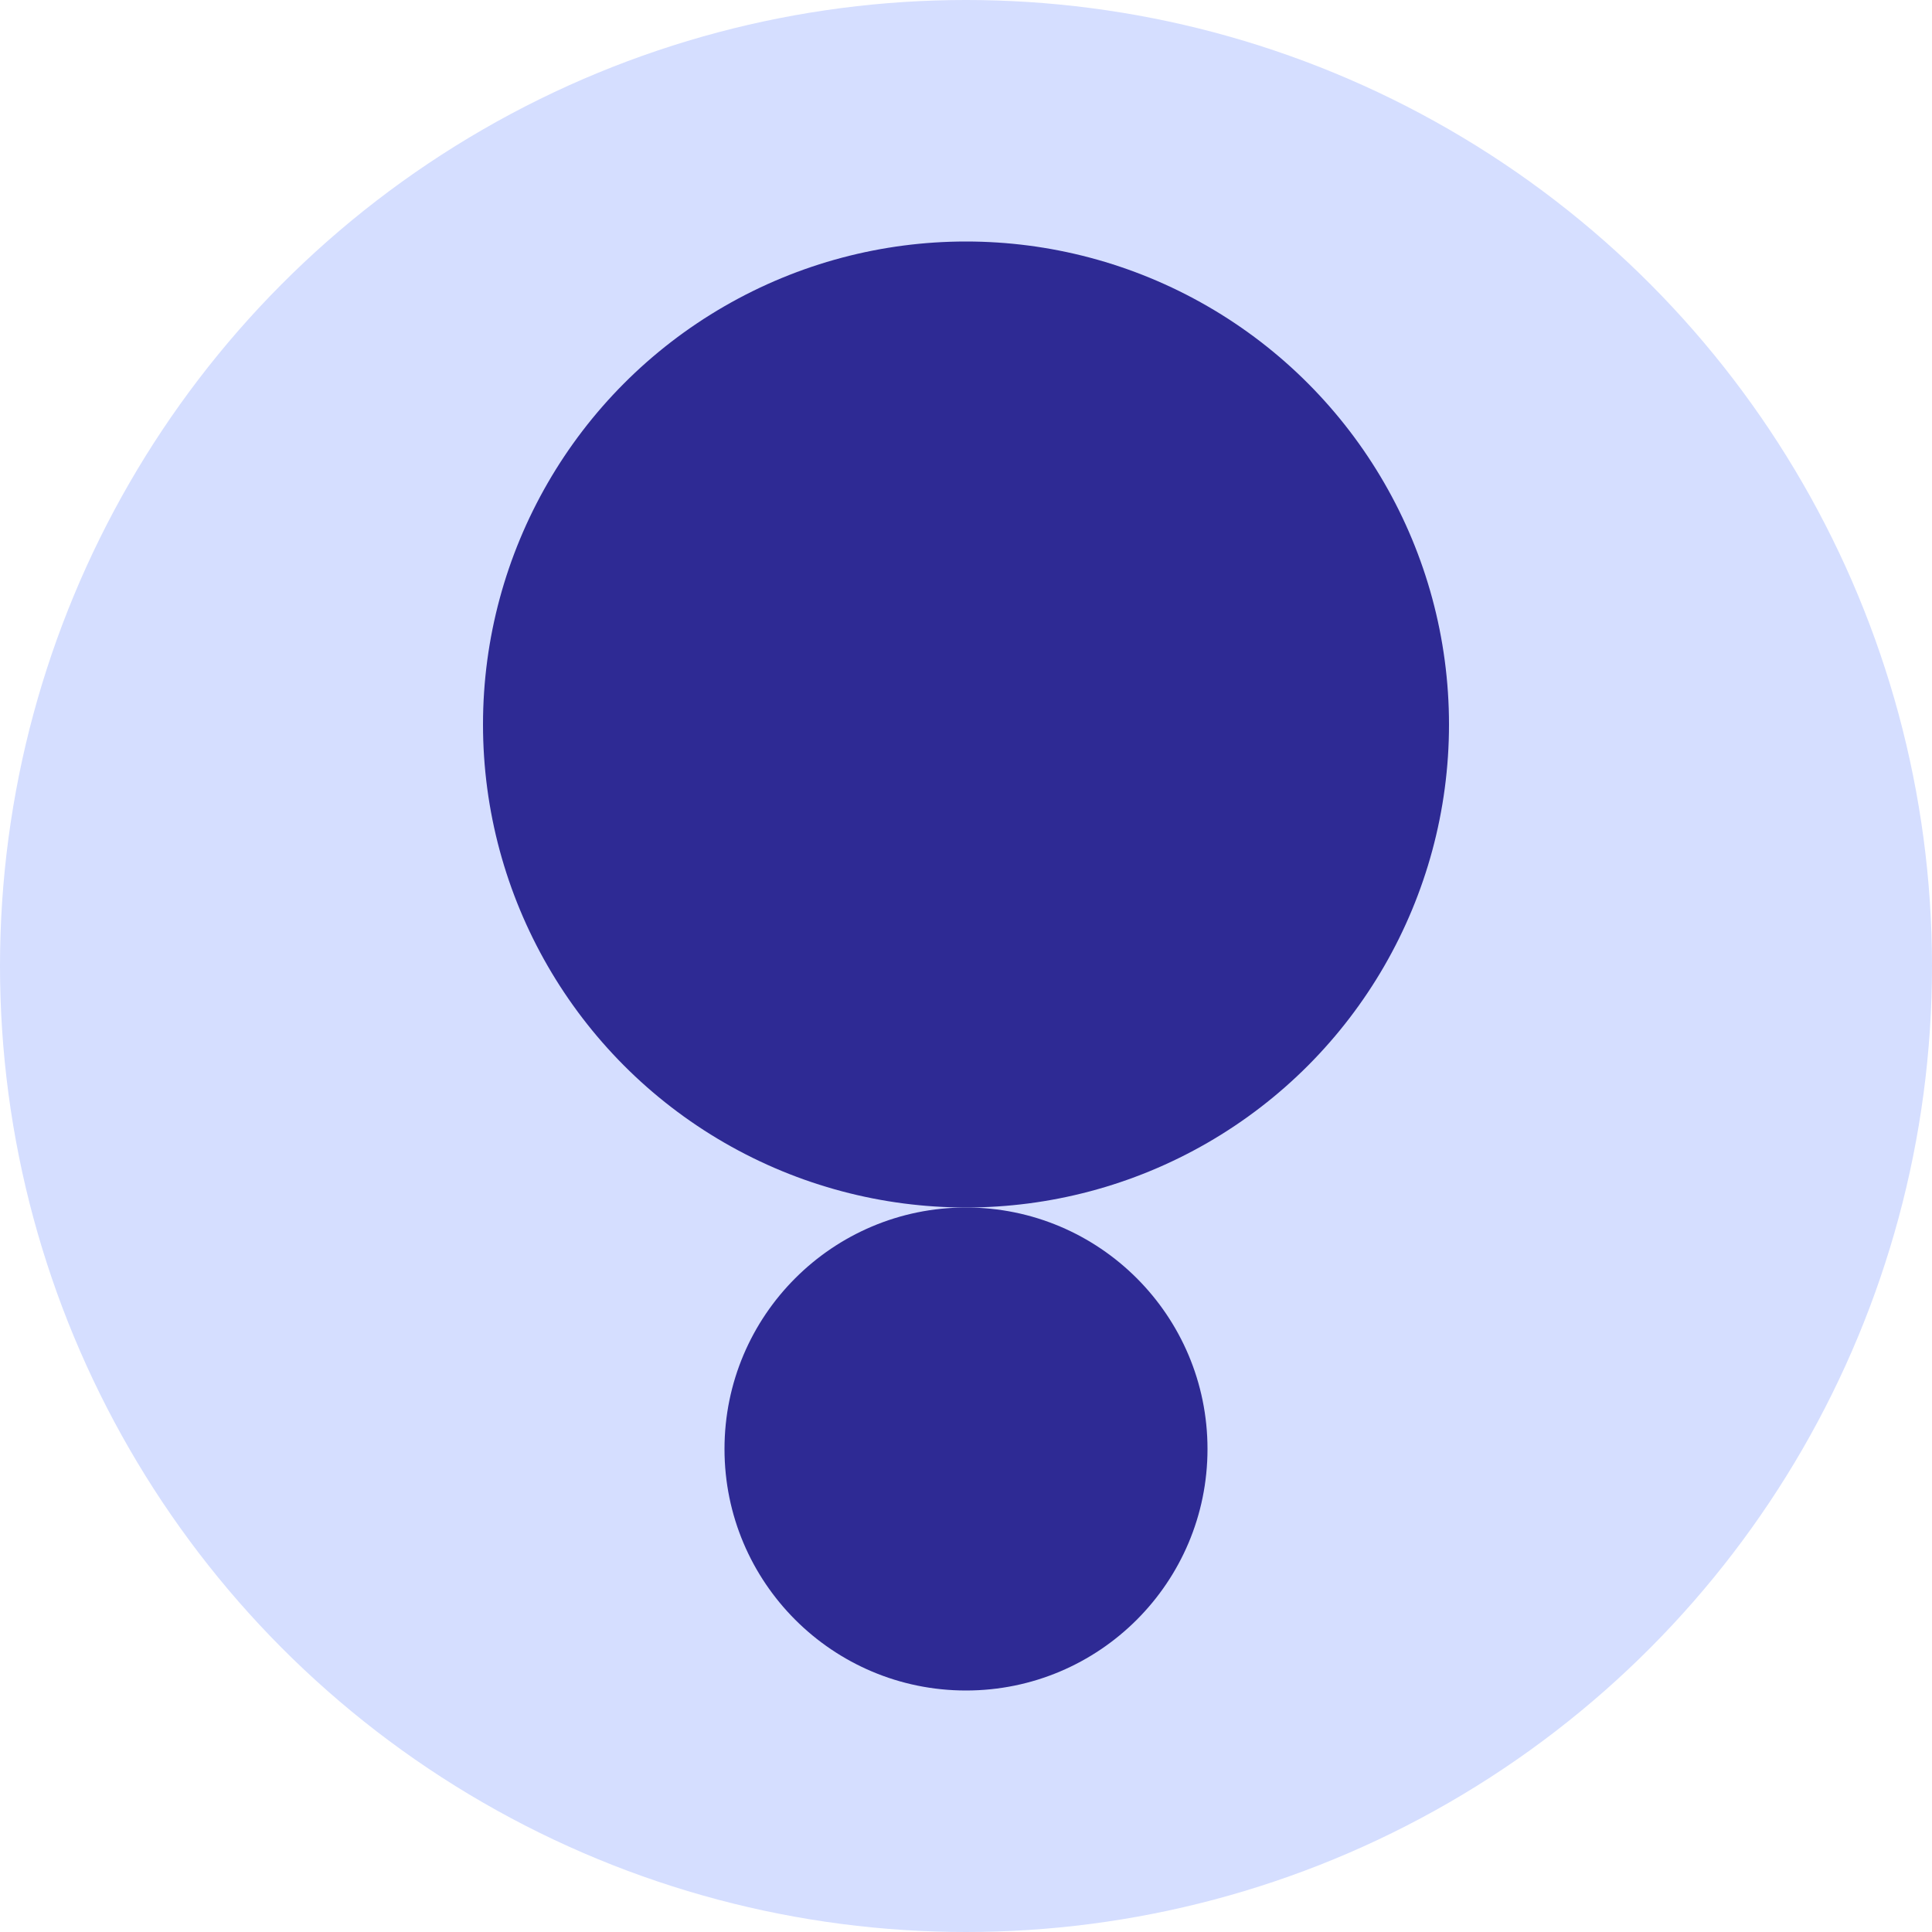 <svg width="40" height="40" viewBox="0 0 40 40" fill="none" xmlns="http://www.w3.org/2000/svg">
<circle cx="20" cy="20" r="20" fill="#D5DEFF"/>
<circle cx="20" cy="15" r="10" fill="#2E2A94"/>
<circle cx="20" cy="30" r="5" fill="#2E2A94"/>
</svg>

